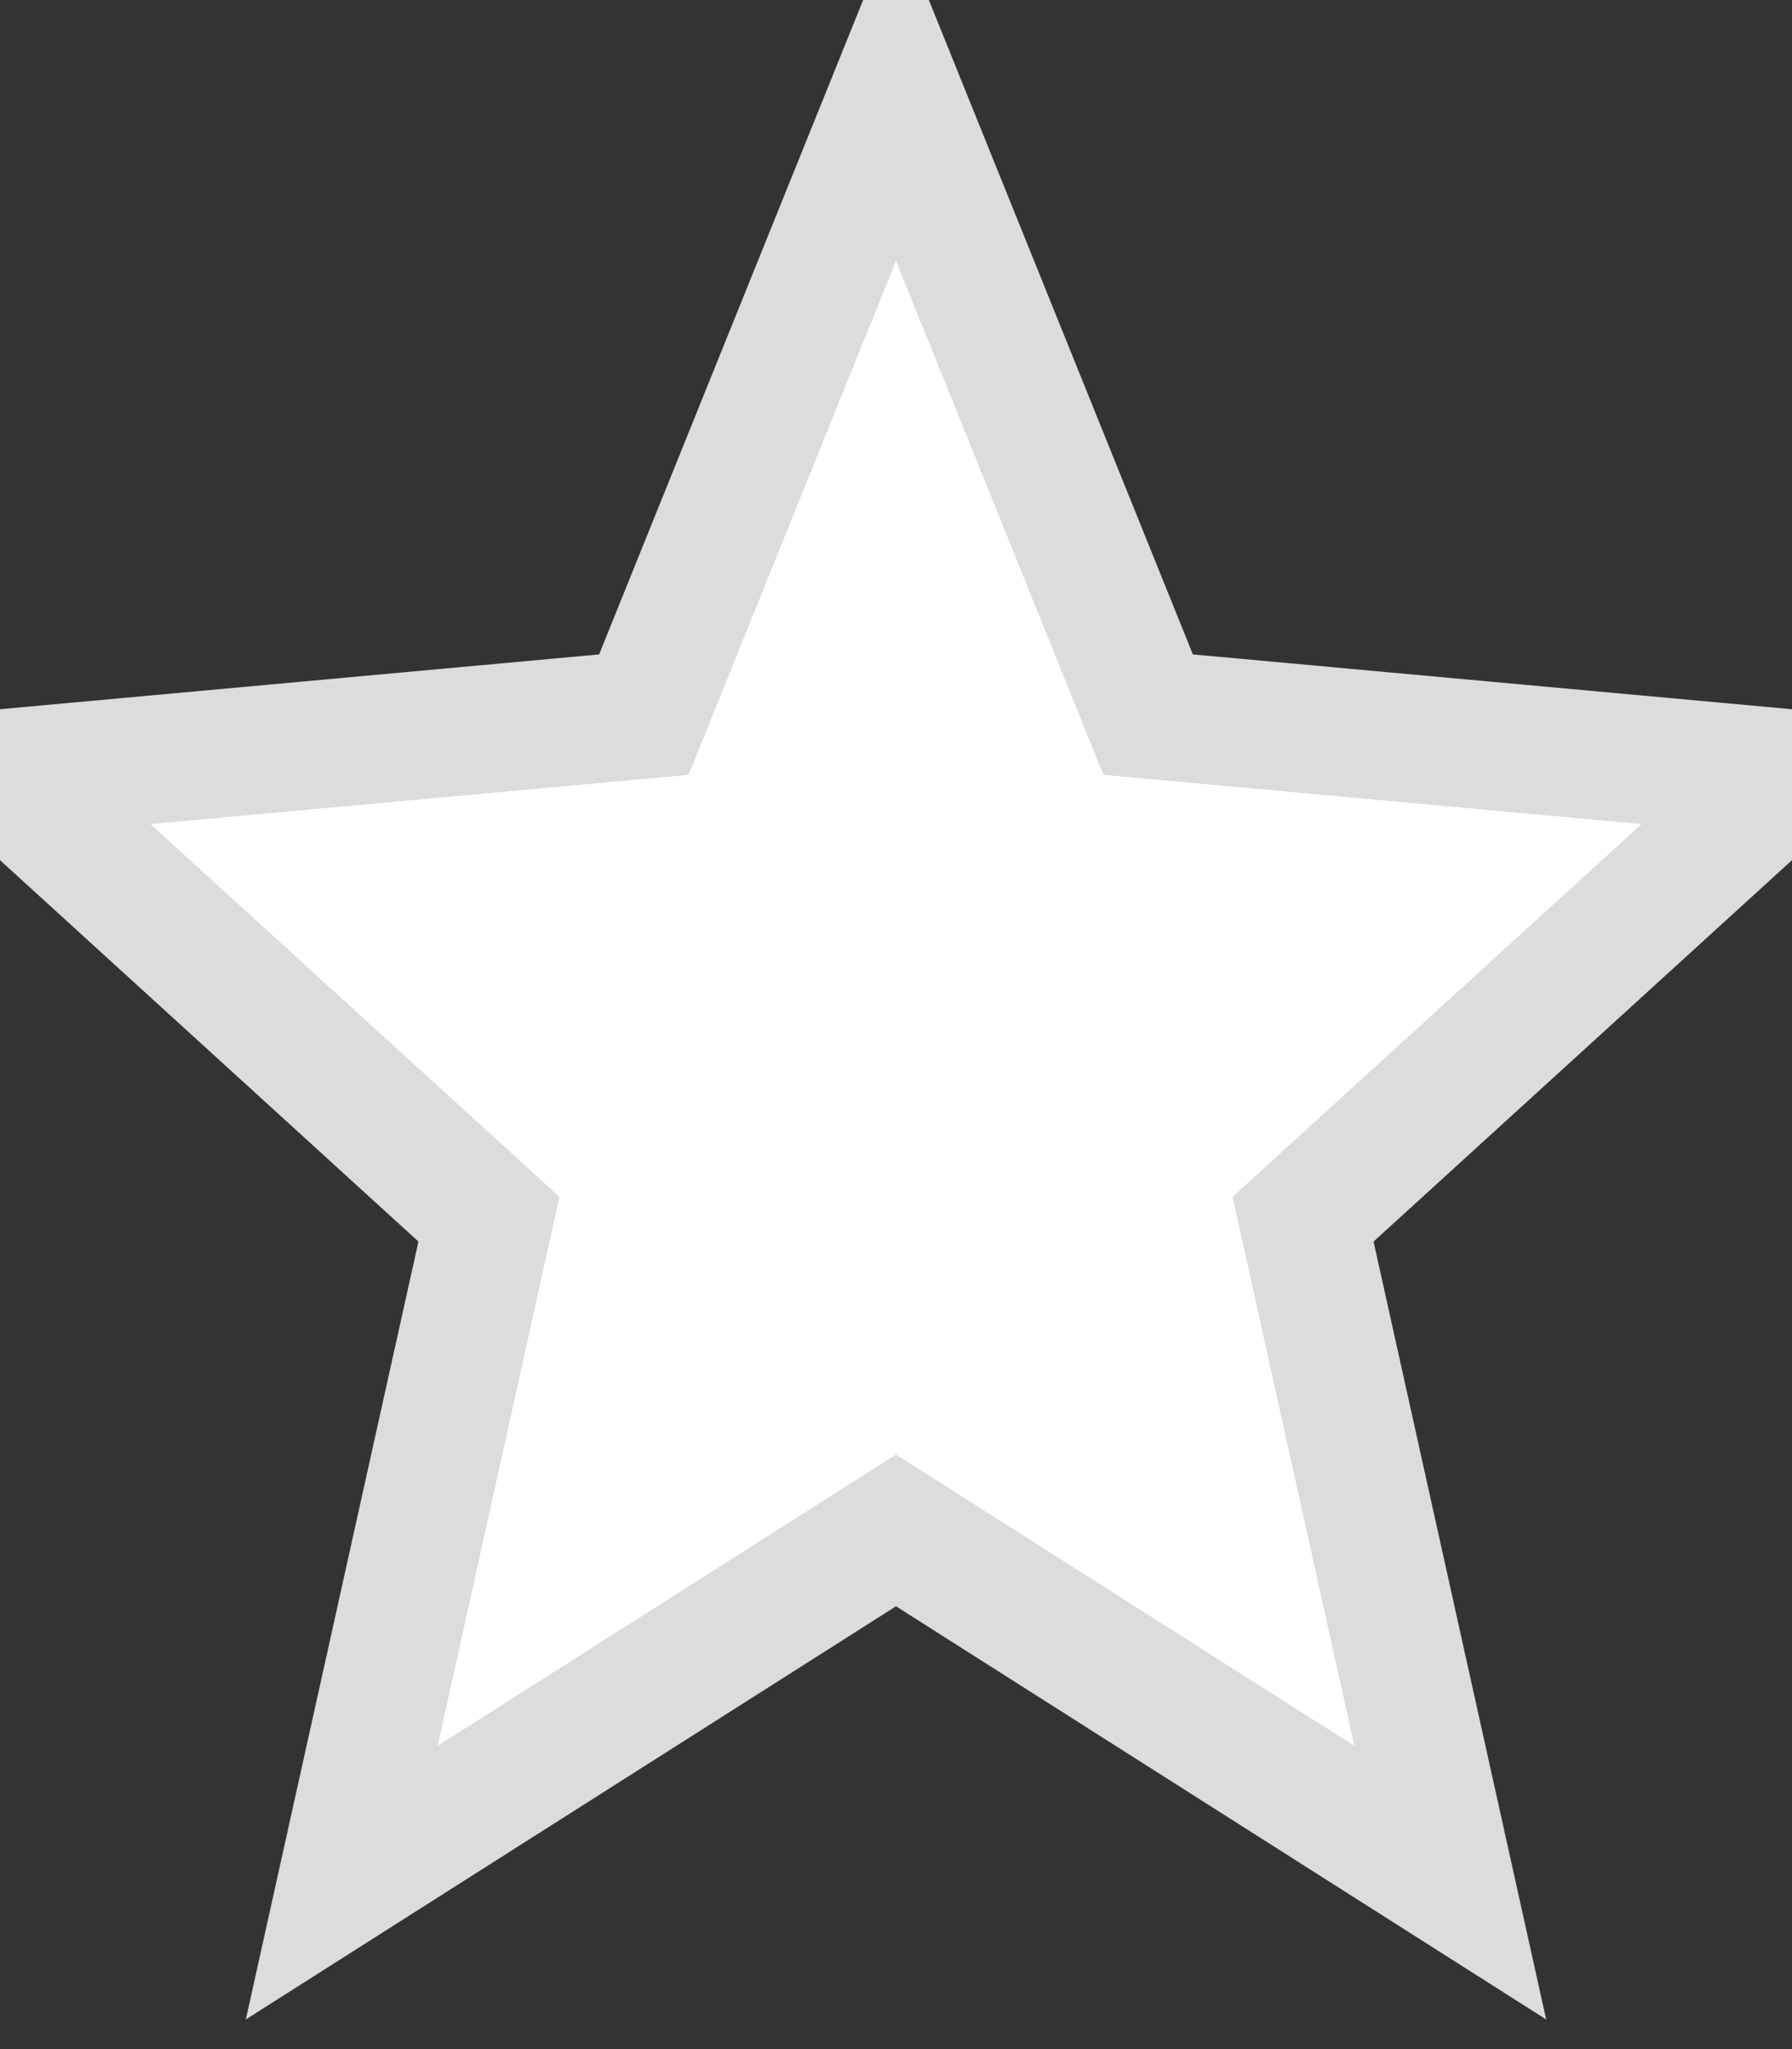 <?xml version="1.0" encoding="utf-8"?>
<!-- Generator: Avocode 2.4.5 - http://avocode.com -->
<svg height="16" width="14" xmlns:xlink="http://www.w3.org/1999/xlink" xmlns="http://www.w3.org/2000/svg" viewBox="0 0 14 16">
    <rect x="0" y="0" width="14" height="16" fill="#333333" stroke="none"/>
    <path stroke-linejoin="miter" stroke-linecap="butt" stroke-width="1" stroke="#dcdcdc" fill="#ffffff" fill-rule="evenodd" d="M 7 11.95 L 11.33 14.7 L 10.18 9.52 L 14 6.04 L 8.97 5.58 L 7 0.7 L 5.03 5.58 L 0 6.04 L 3.82 9.52 L 2.67 14.7 L 7 11.95 Z M 7 11.95" />
</svg>